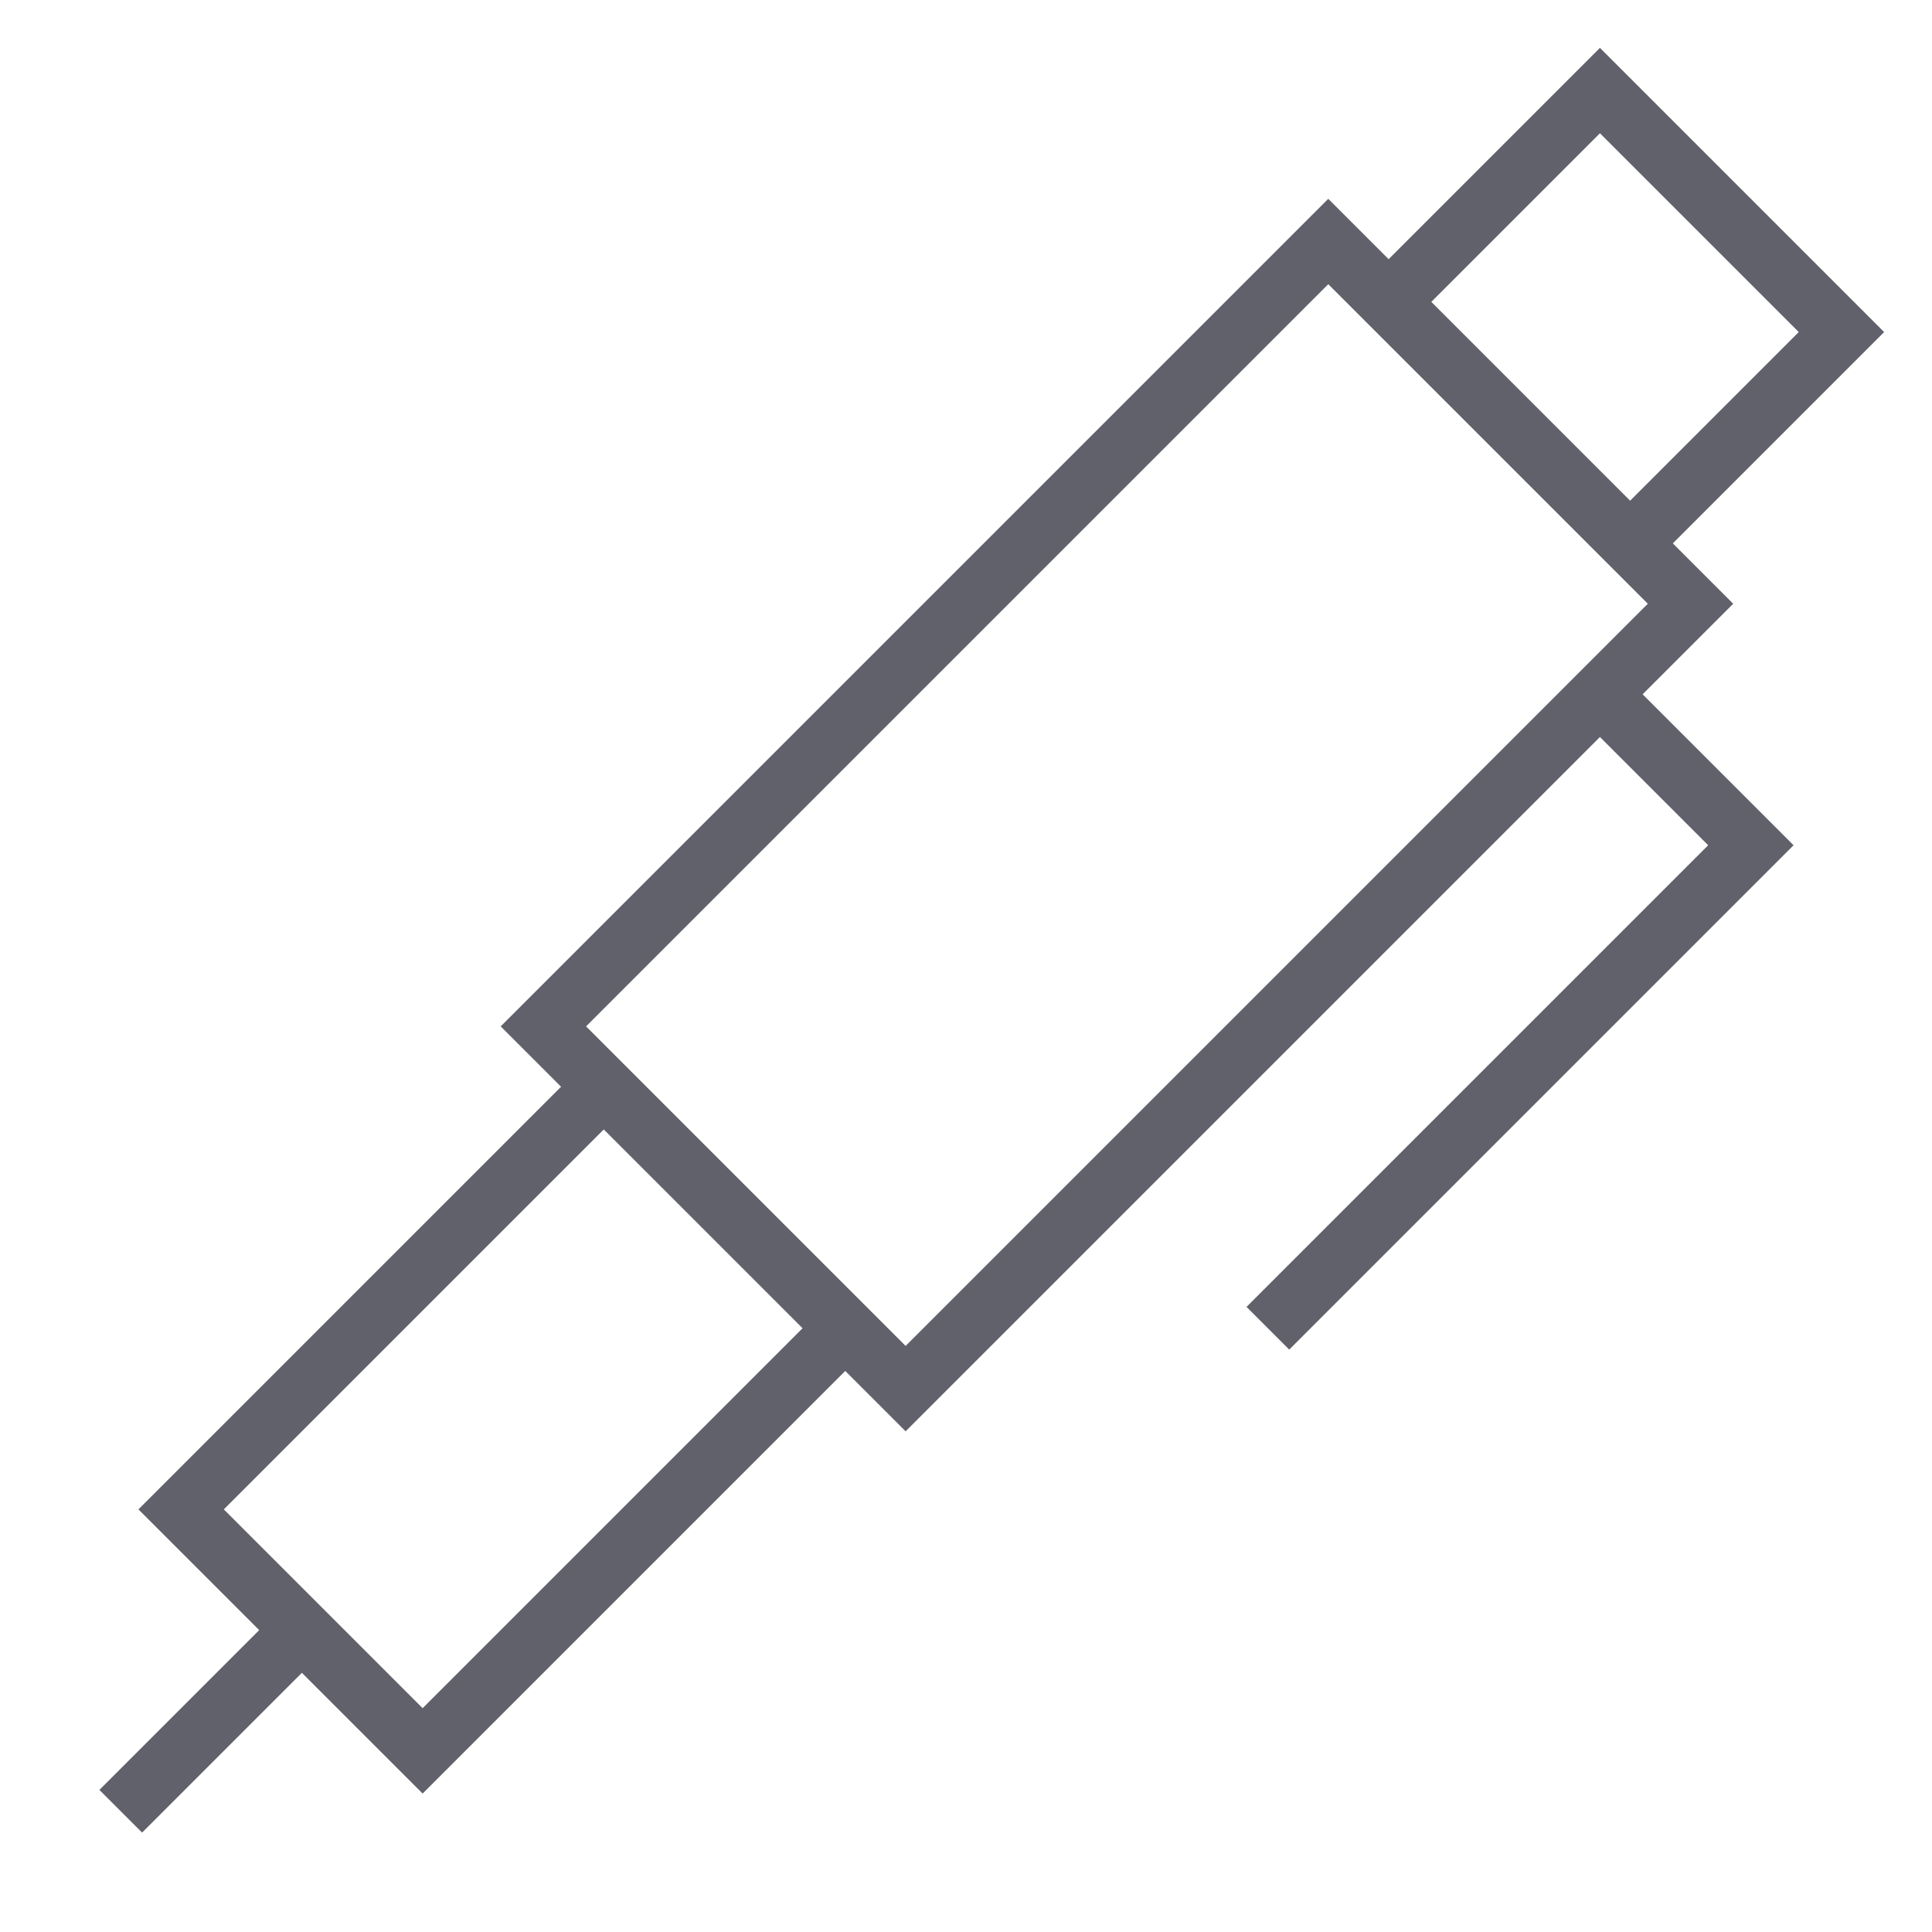 <svg xmlns="http://www.w3.org/2000/svg" height="64" width="64" viewBox="0 0 64 64"><line data-color="color-2" fill="none" stroke="#61616b" stroke-width="2" x1="10" y1="54" x2="4" y2="60"></line> <polyline data-cap="butt" data-color="color-2" fill="none" stroke="#61616b" stroke-width="2" points="46,10 53,3 61,11 54,18 "></polyline> <polyline data-cap="butt" fill="none" stroke="#61616b" stroke-width="2" points="28,44 14,58 6,50 20,36 "></polyline> <polygon fill="none" stroke="#61616b" stroke-width="2" points="30,46 18,34 44,8 44,8 56,20 "></polygon> <polyline fill="none" stroke="#61616b" stroke-width="2" points="53,23 58,28 42,44 "></polyline></svg>